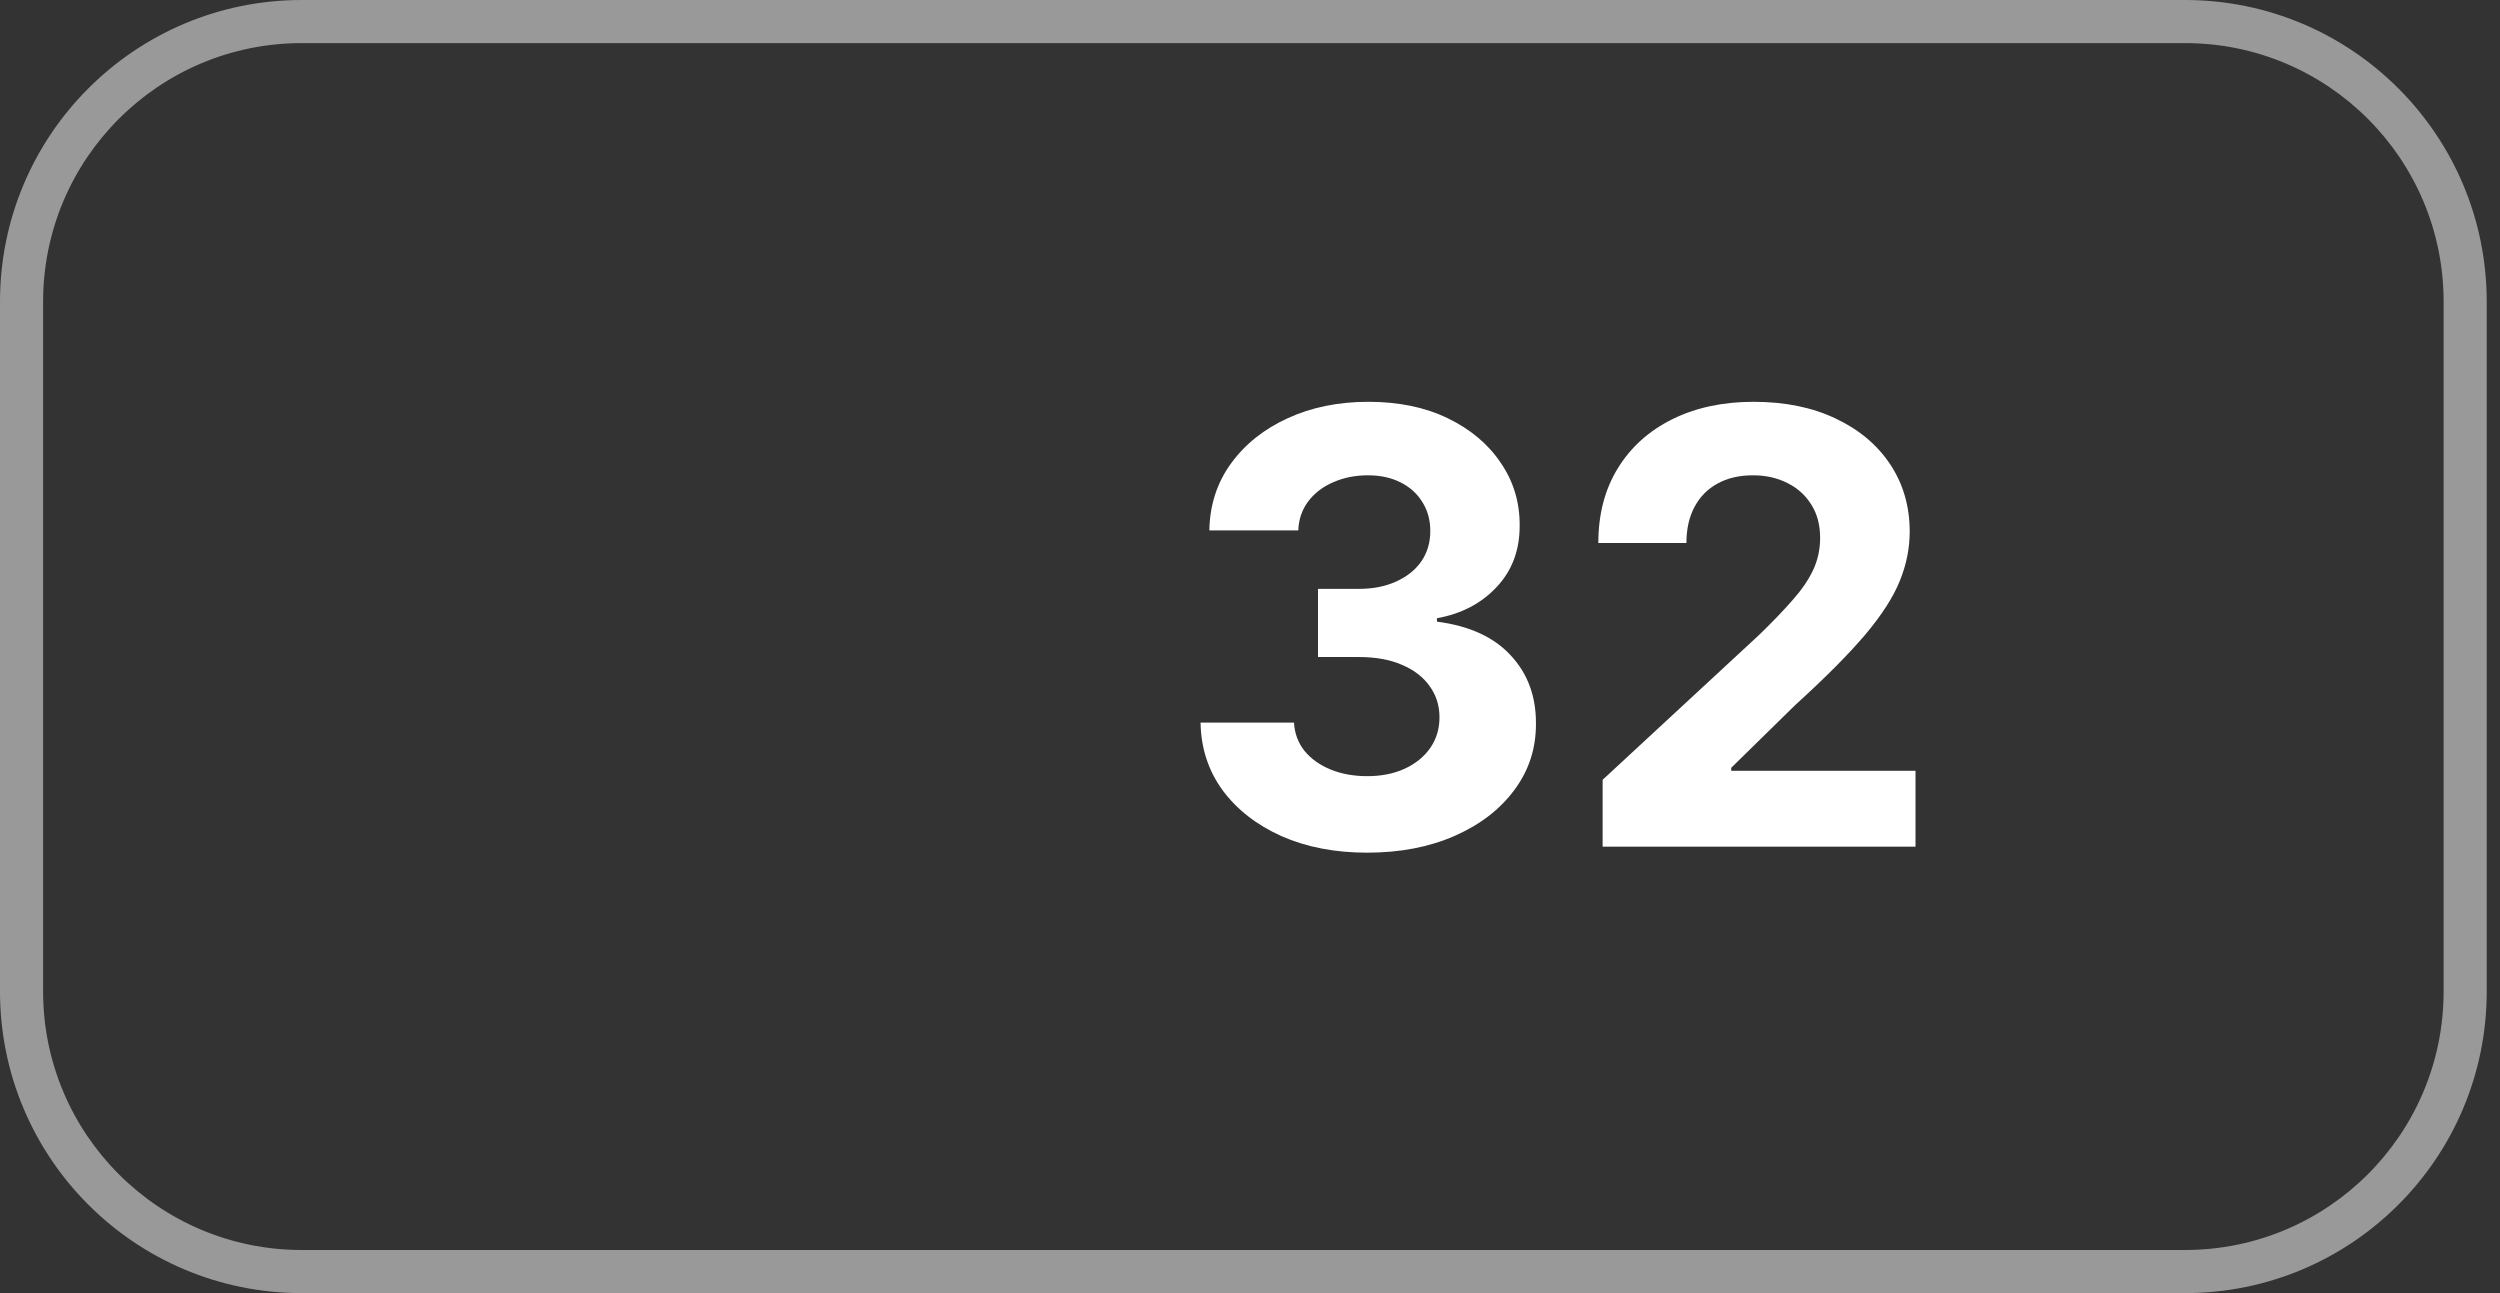 <svg width="58" height="30" viewBox="0 0 58 30" fill="none" xmlns="http://www.w3.org/2000/svg">
<rect x="0" y="0" width="58" height="30" fill="#333333" stroke="none"/>
<path fill-rule="evenodd" clip-rule="evenodd" d="M50.692 1H7C3.686 1 1 3.686 1 7V23C1 26.314 3.686 29 7 29H50.692C54.006 29 56.692 26.314 56.692 23V7C56.692 3.686 54.006 1 50.692 1ZM7 0C3.134 0 0 3.134 0 7V23C0 26.866 3.134 30 7 30H50.692C54.558 30 57.692 26.866 57.692 23V7C57.692 3.134 54.558 0 50.692 0H7Z" fill="white" fill-opacity="0.5"/>
<path d="M37.181 19.643V18.091L40.805 14.736C41.114 14.437 41.372 14.169 41.581 13.93C41.793 13.692 41.954 13.458 42.063 13.229C42.172 12.997 42.227 12.747 42.227 12.479C42.227 12.18 42.159 11.923 42.023 11.708C41.887 11.489 41.702 11.322 41.467 11.206C41.231 11.086 40.964 11.027 40.666 11.027C40.355 11.027 40.083 11.09 39.851 11.216C39.619 11.342 39.44 11.522 39.314 11.758C39.188 11.993 39.125 12.273 39.125 12.598H37.081C37.081 11.932 37.232 11.353 37.534 10.863C37.836 10.372 38.258 9.993 38.802 9.724C39.345 9.456 39.972 9.322 40.681 9.322C41.41 9.322 42.045 9.451 42.585 9.709C43.129 9.965 43.551 10.319 43.853 10.773C44.154 11.227 44.305 11.748 44.305 12.334C44.305 12.719 44.229 13.098 44.077 13.473C43.927 13.847 43.661 14.263 43.276 14.721C42.892 15.175 42.35 15.72 41.65 16.356L40.164 17.813V17.883H44.44V19.643H37.181Z" fill="white"/>
<path d="M31.716 19.782C30.974 19.782 30.312 19.654 29.732 19.399C29.156 19.14 28.7 18.786 28.365 18.335C28.034 17.881 27.863 17.357 27.853 16.764H30.021C30.034 17.013 30.115 17.231 30.264 17.42C30.417 17.606 30.619 17.75 30.871 17.853C31.123 17.956 31.406 18.007 31.721 18.007C32.049 18.007 32.339 17.949 32.591 17.833C32.843 17.717 33.04 17.556 33.183 17.351C33.325 17.145 33.396 16.908 33.396 16.64C33.396 16.368 33.32 16.128 33.168 15.919C33.019 15.707 32.803 15.541 32.521 15.422C32.243 15.302 31.912 15.243 31.527 15.243H30.578V13.662H31.527C31.852 13.662 32.139 13.605 32.387 13.493C32.639 13.38 32.835 13.224 32.974 13.025C33.113 12.823 33.183 12.588 33.183 12.319C33.183 12.064 33.121 11.841 32.999 11.648C32.879 11.453 32.71 11.3 32.492 11.191C32.276 11.082 32.024 11.027 31.736 11.027C31.444 11.027 31.177 11.08 30.935 11.186C30.694 11.289 30.5 11.436 30.354 11.628C30.208 11.821 30.13 12.046 30.12 12.305H28.057C28.067 11.718 28.234 11.201 28.559 10.753C28.884 10.306 29.321 9.956 29.872 9.704C30.425 9.449 31.05 9.322 31.746 9.322C32.448 9.322 33.063 9.449 33.59 9.704C34.117 9.96 34.527 10.304 34.818 10.739C35.113 11.169 35.259 11.653 35.256 12.19C35.259 12.76 35.082 13.236 34.724 13.617C34.369 13.998 33.907 14.24 33.337 14.343V14.422C34.086 14.519 34.656 14.779 35.047 15.203C35.441 15.624 35.637 16.151 35.634 16.784C35.637 17.364 35.469 17.879 35.131 18.33C34.797 18.781 34.334 19.136 33.744 19.394C33.154 19.653 32.478 19.782 31.716 19.782Z" fill="white"/>
</svg>
